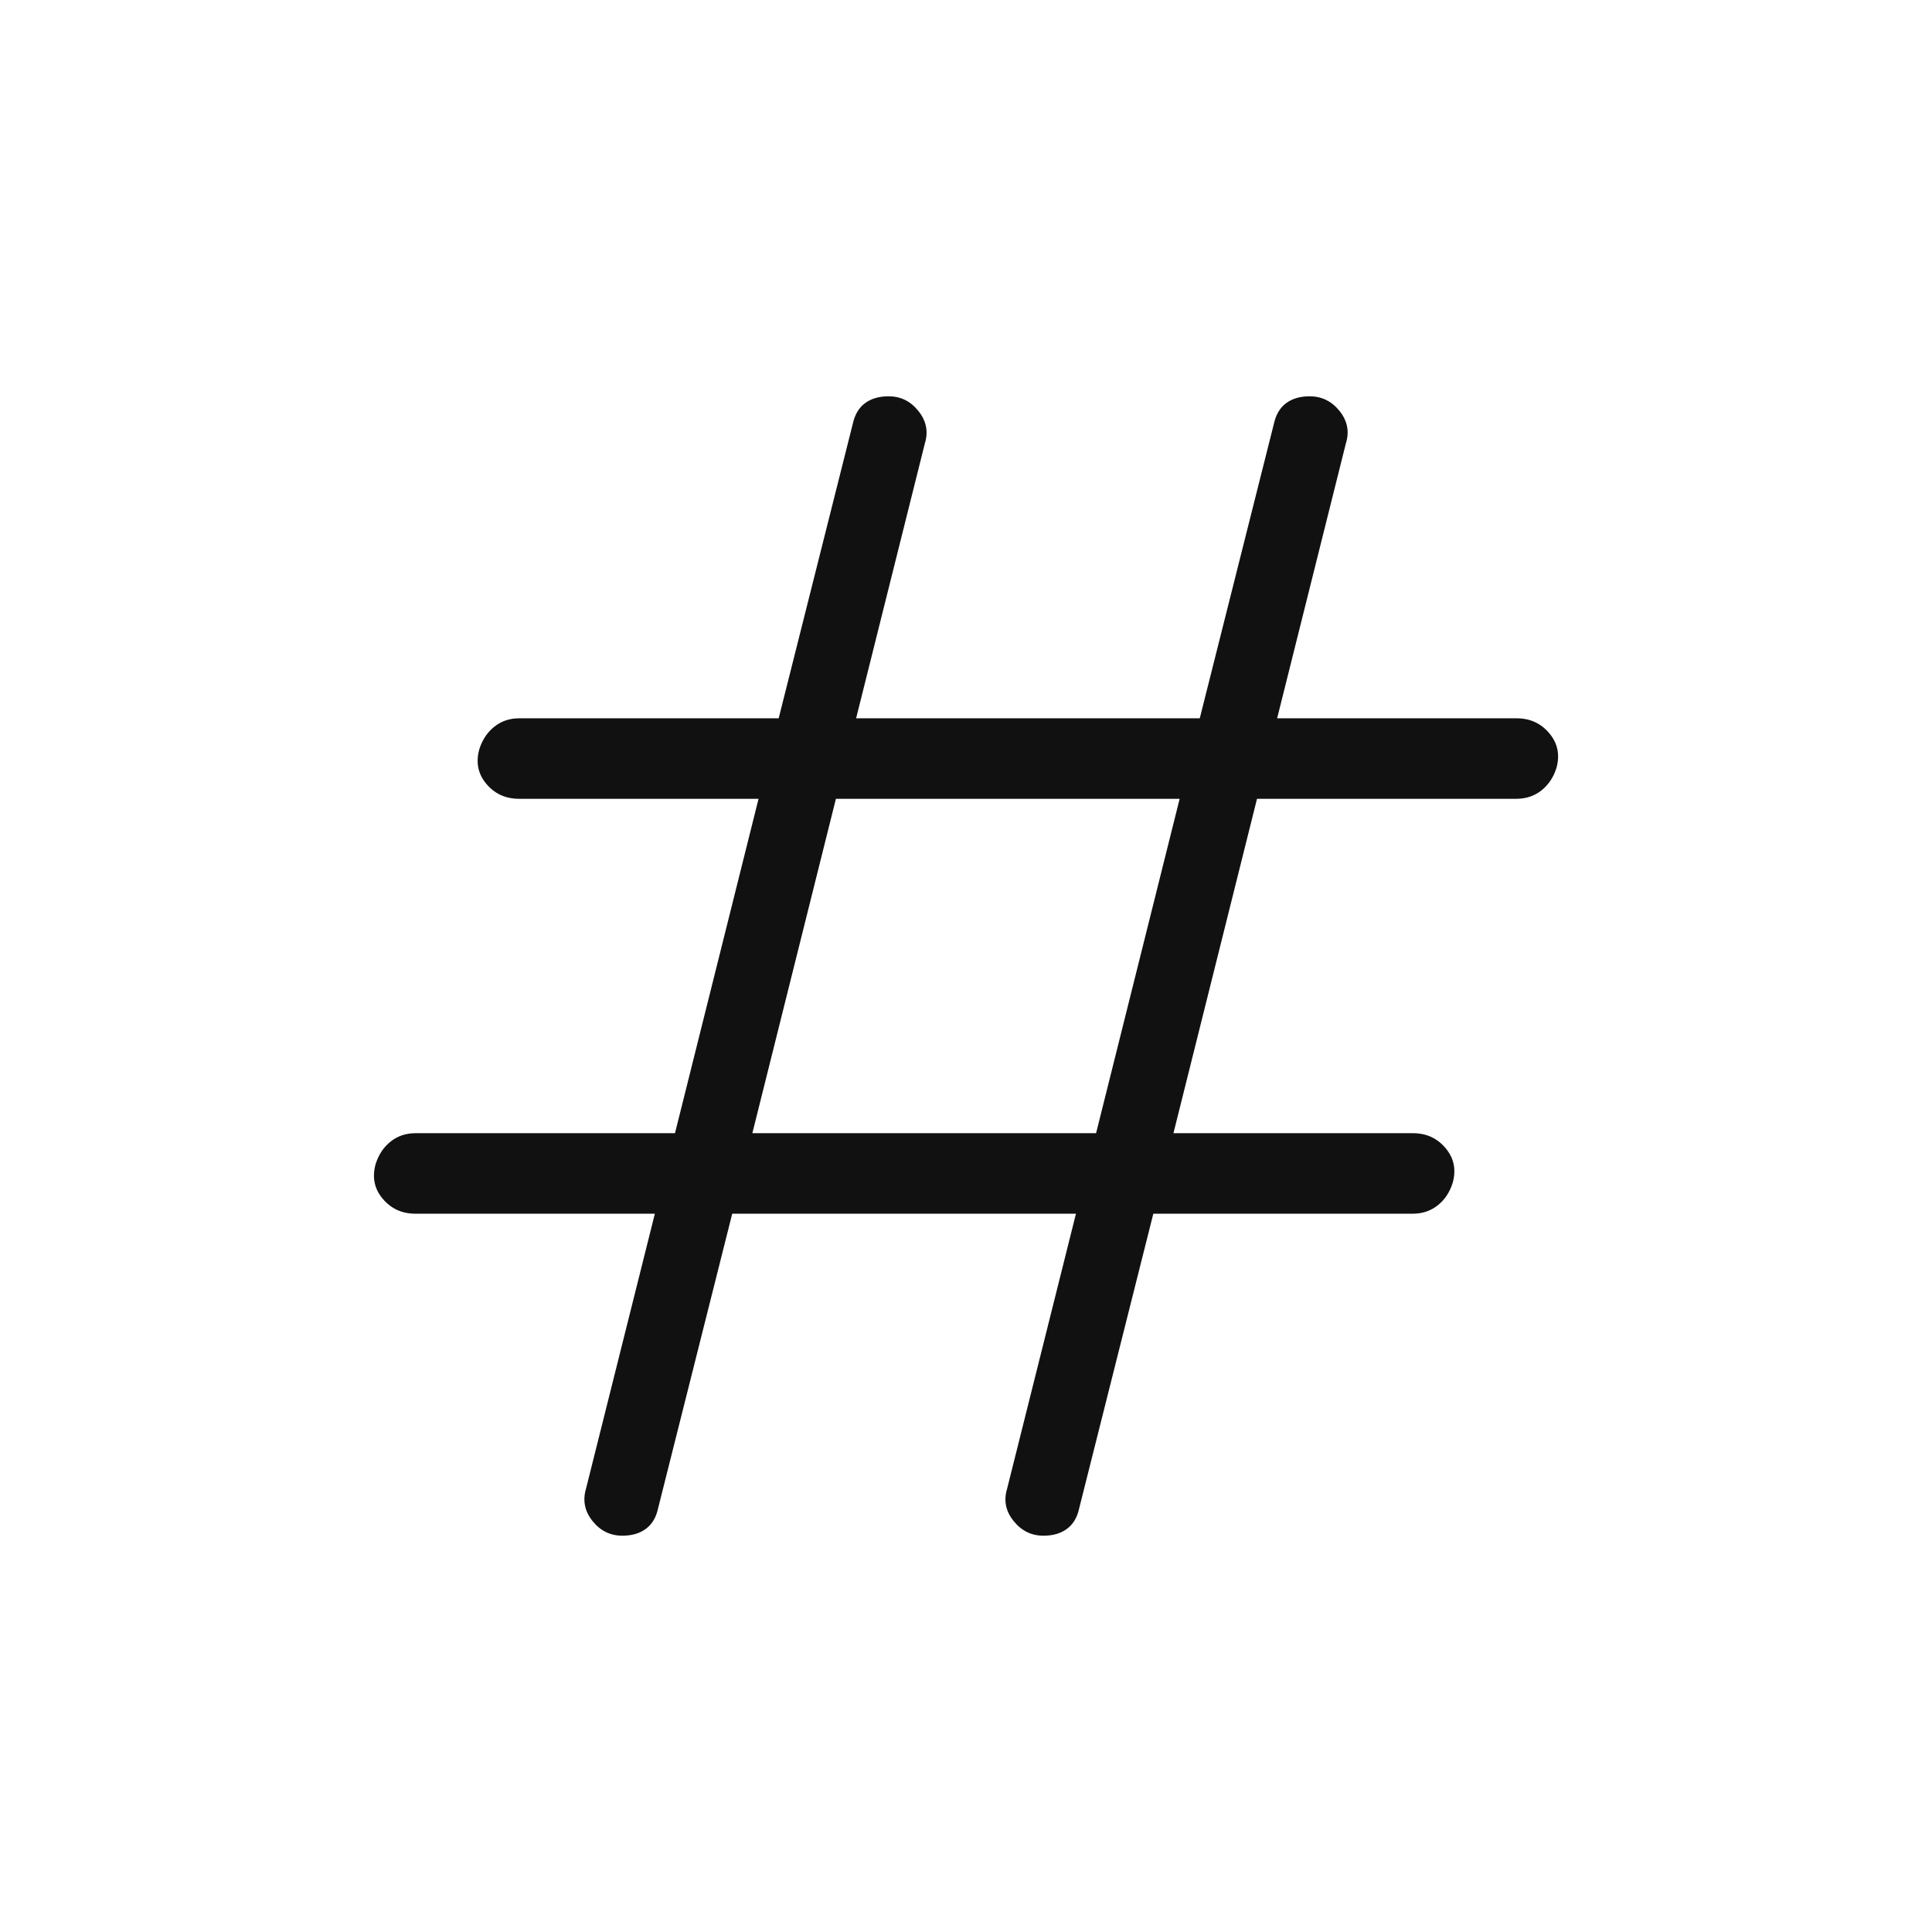 <svg width="24" height="24" viewBox="0 0 24 24" fill="none" xmlns="http://www.w3.org/2000/svg">
<path d="M9.096 15.077L8.175 18.737C8.151 18.85 8.1 18.935 8.023 18.992C7.946 19.049 7.848 19.077 7.731 19.077C7.581 19.077 7.457 19.016 7.36 18.894C7.263 18.773 7.236 18.639 7.28 18.492L8.135 15.077H5.16C4.993 15.077 4.858 15.015 4.754 14.891C4.65 14.768 4.621 14.624 4.666 14.461C4.703 14.344 4.765 14.25 4.852 14.181C4.939 14.112 5.042 14.077 5.16 14.077H8.385L9.423 9.923H6.448C6.281 9.923 6.146 9.861 6.042 9.738C5.938 9.615 5.909 9.471 5.954 9.308C5.991 9.19 6.054 9.096 6.141 9.027C6.228 8.958 6.33 8.923 6.448 8.923H9.673L10.594 5.263C10.619 5.15 10.669 5.065 10.746 5.008C10.823 4.951 10.921 4.923 11.039 4.923C11.189 4.923 11.312 4.984 11.409 5.106C11.507 5.228 11.534 5.362 11.489 5.508L10.635 8.923H14.904L15.825 5.263C15.85 5.15 15.9 5.065 15.977 5.008C16.054 4.951 16.151 4.923 16.269 4.923C16.419 4.923 16.543 4.984 16.641 5.106C16.738 5.228 16.765 5.362 16.719 5.508L15.865 8.923H18.84C19.007 8.923 19.142 8.985 19.246 9.109C19.35 9.232 19.38 9.376 19.335 9.539C19.298 9.657 19.235 9.75 19.148 9.819C19.061 9.888 18.958 9.922 18.84 9.923H15.615L14.577 14.077H17.552C17.719 14.077 17.854 14.139 17.958 14.263C18.062 14.387 18.091 14.53 18.046 14.693C18.009 14.81 17.948 14.904 17.86 14.973C17.773 15.042 17.67 15.077 17.552 15.077H14.327L13.406 18.737C13.382 18.85 13.331 18.935 13.254 18.992C13.178 19.049 13.08 19.077 12.962 19.077C12.812 19.077 12.688 19.016 12.591 18.894C12.493 18.773 12.466 18.639 12.511 18.492L13.366 15.077H9.096ZM9.346 14.077H13.616L14.654 9.923H10.384L9.346 14.077Z" fill="#111111"/>
</svg>
